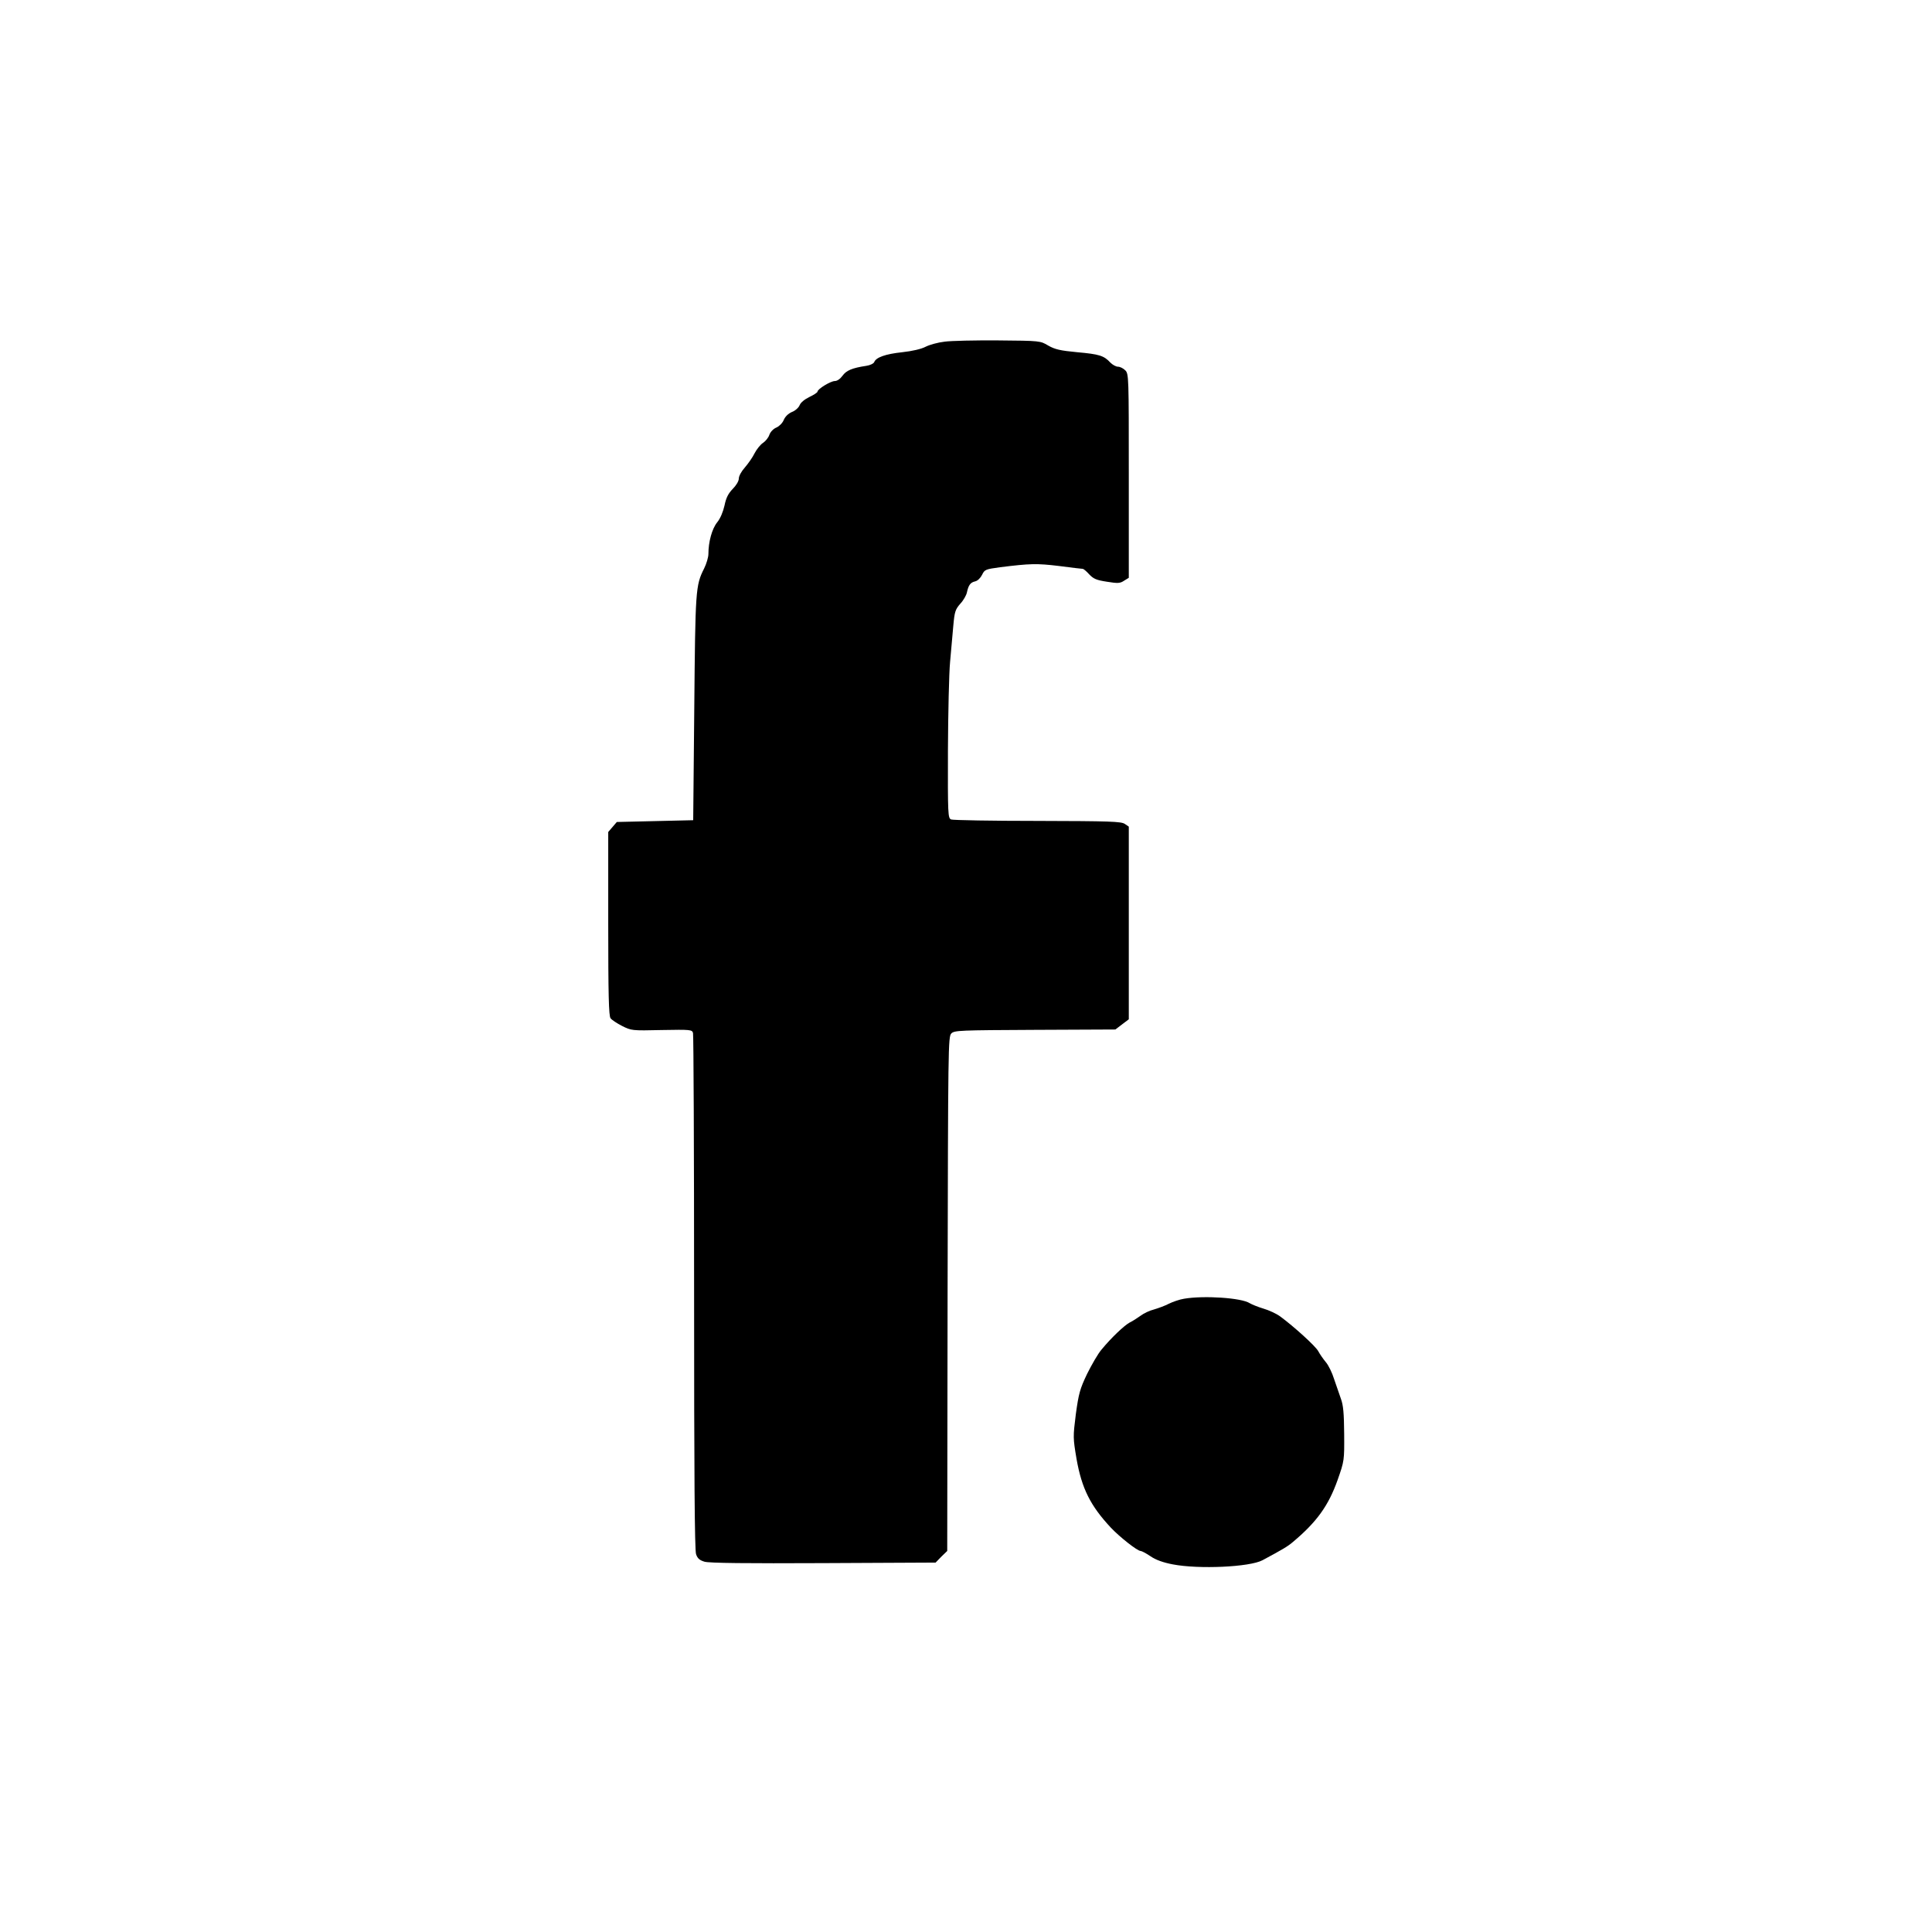 <?xml version="1.0" standalone="no"?>
<!DOCTYPE svg PUBLIC "-//W3C//DTD SVG 20010904//EN"
 "http://www.w3.org/TR/2001/REC-SVG-20010904/DTD/svg10.dtd">
<svg version="1.0" xmlns="http://www.w3.org/2000/svg"
 width="1080pt" height="1080pt" viewBox="0 0 1080 1080"
 preserveAspectRatio="xMidYMid meet">
<g transform="translate(0,1080) scale(0.1,-0.1)"
fill="#000000" stroke="none">
<path d="M5280 8890 c-36 -4 -83 -17 -105 -28 -24 -13 -76 -25 -132 -31 -94
-10 -146 -29 -156 -55 -3 -8 -23 -18 -44 -21 -80 -12 -112 -26 -133 -55 -13
-18 -30 -30 -43 -30 -24 0 -97 -45 -97 -59 0 -5 -20 -18 -45 -30 -27 -13 -49
-31 -55 -46 -5 -13 -24 -31 -43 -38 -21 -9 -38 -26 -46 -45 -7 -17 -25 -35
-41 -42 -17 -7 -33 -24 -39 -40 -5 -16 -21 -36 -36 -46 -14 -9 -35 -35 -47
-58 -11 -23 -36 -58 -54 -79 -19 -21 -34 -48 -34 -62 0 -14 -14 -38 -34 -58
-25 -26 -37 -49 -46 -93 -8 -35 -23 -72 -41 -94 -29 -36 -49 -109 -49 -177 0
-18 -11 -55 -24 -81 -48 -95 -49 -119 -55 -782 l-6 -625 -213 -5 -214 -5 -24
-28 -24 -28 0 -513 c0 -394 3 -516 13 -528 6 -9 35 -28 64 -43 52 -26 54 -27
222 -23 163 3 170 2 175 -17 3 -11 6 -664 6 -1451 0 -1010 3 -1440 11 -1462 8
-24 20 -34 47 -42 25 -8 240 -10 664 -8 l628 3 32 33 33 32 2 1437 c3 1381 3
1438 21 1456 17 17 46 18 468 20 l449 2 38 29 37 28 0 539 0 538 -22 15 c-20
14 -84 16 -488 17 -256 0 -473 4 -483 8 -18 7 -19 26 -18 386 1 209 6 432 12
495 6 63 14 154 18 202 7 78 11 91 39 123 18 19 34 48 37 63 9 42 20 56 46 62
14 3 30 19 39 37 14 29 19 31 100 42 168 21 206 22 330 7 68 -9 128 -16 133
-16 4 0 21 -14 36 -31 24 -25 40 -32 99 -41 61 -10 74 -9 96 6 l26 16 0 570
c0 557 0 570 -20 590 -11 11 -29 20 -40 20 -12 0 -31 11 -43 23 -36 39 -62 47
-185 58 -96 9 -125 16 -162 37 -45 27 -46 27 -280 29 -129 1 -264 -2 -300 -7z"/>
<path d="M6619 3540 c-25 -4 -63 -17 -85 -28 -21 -11 -59 -25 -83 -32 -25 -6
-58 -22 -75 -35 -17 -12 -44 -30 -61 -38 -31 -17 -102 -84 -158 -152 -19 -22
-54 -83 -80 -135 -40 -84 -47 -109 -63 -225 -16 -128 -16 -132 4 -251 29 -164
77 -261 192 -384 49 -52 148 -130 166 -130 6 0 31 -13 56 -30 29 -20 71 -35
124 -45 146 -28 429 -15 501 23 110 59 141 77 169 101 135 113 200 204 251
347 38 108 38 110 37 259 -1 115 -5 160 -18 195 -9 25 -26 74 -38 110 -11 36
-32 79 -47 96 -14 17 -33 44 -42 61 -15 28 -135 137 -214 195 -21 15 -62 34
-93 43 -30 9 -64 23 -76 30 -45 30 -256 44 -367 25z"/>
</g>
</svg>

